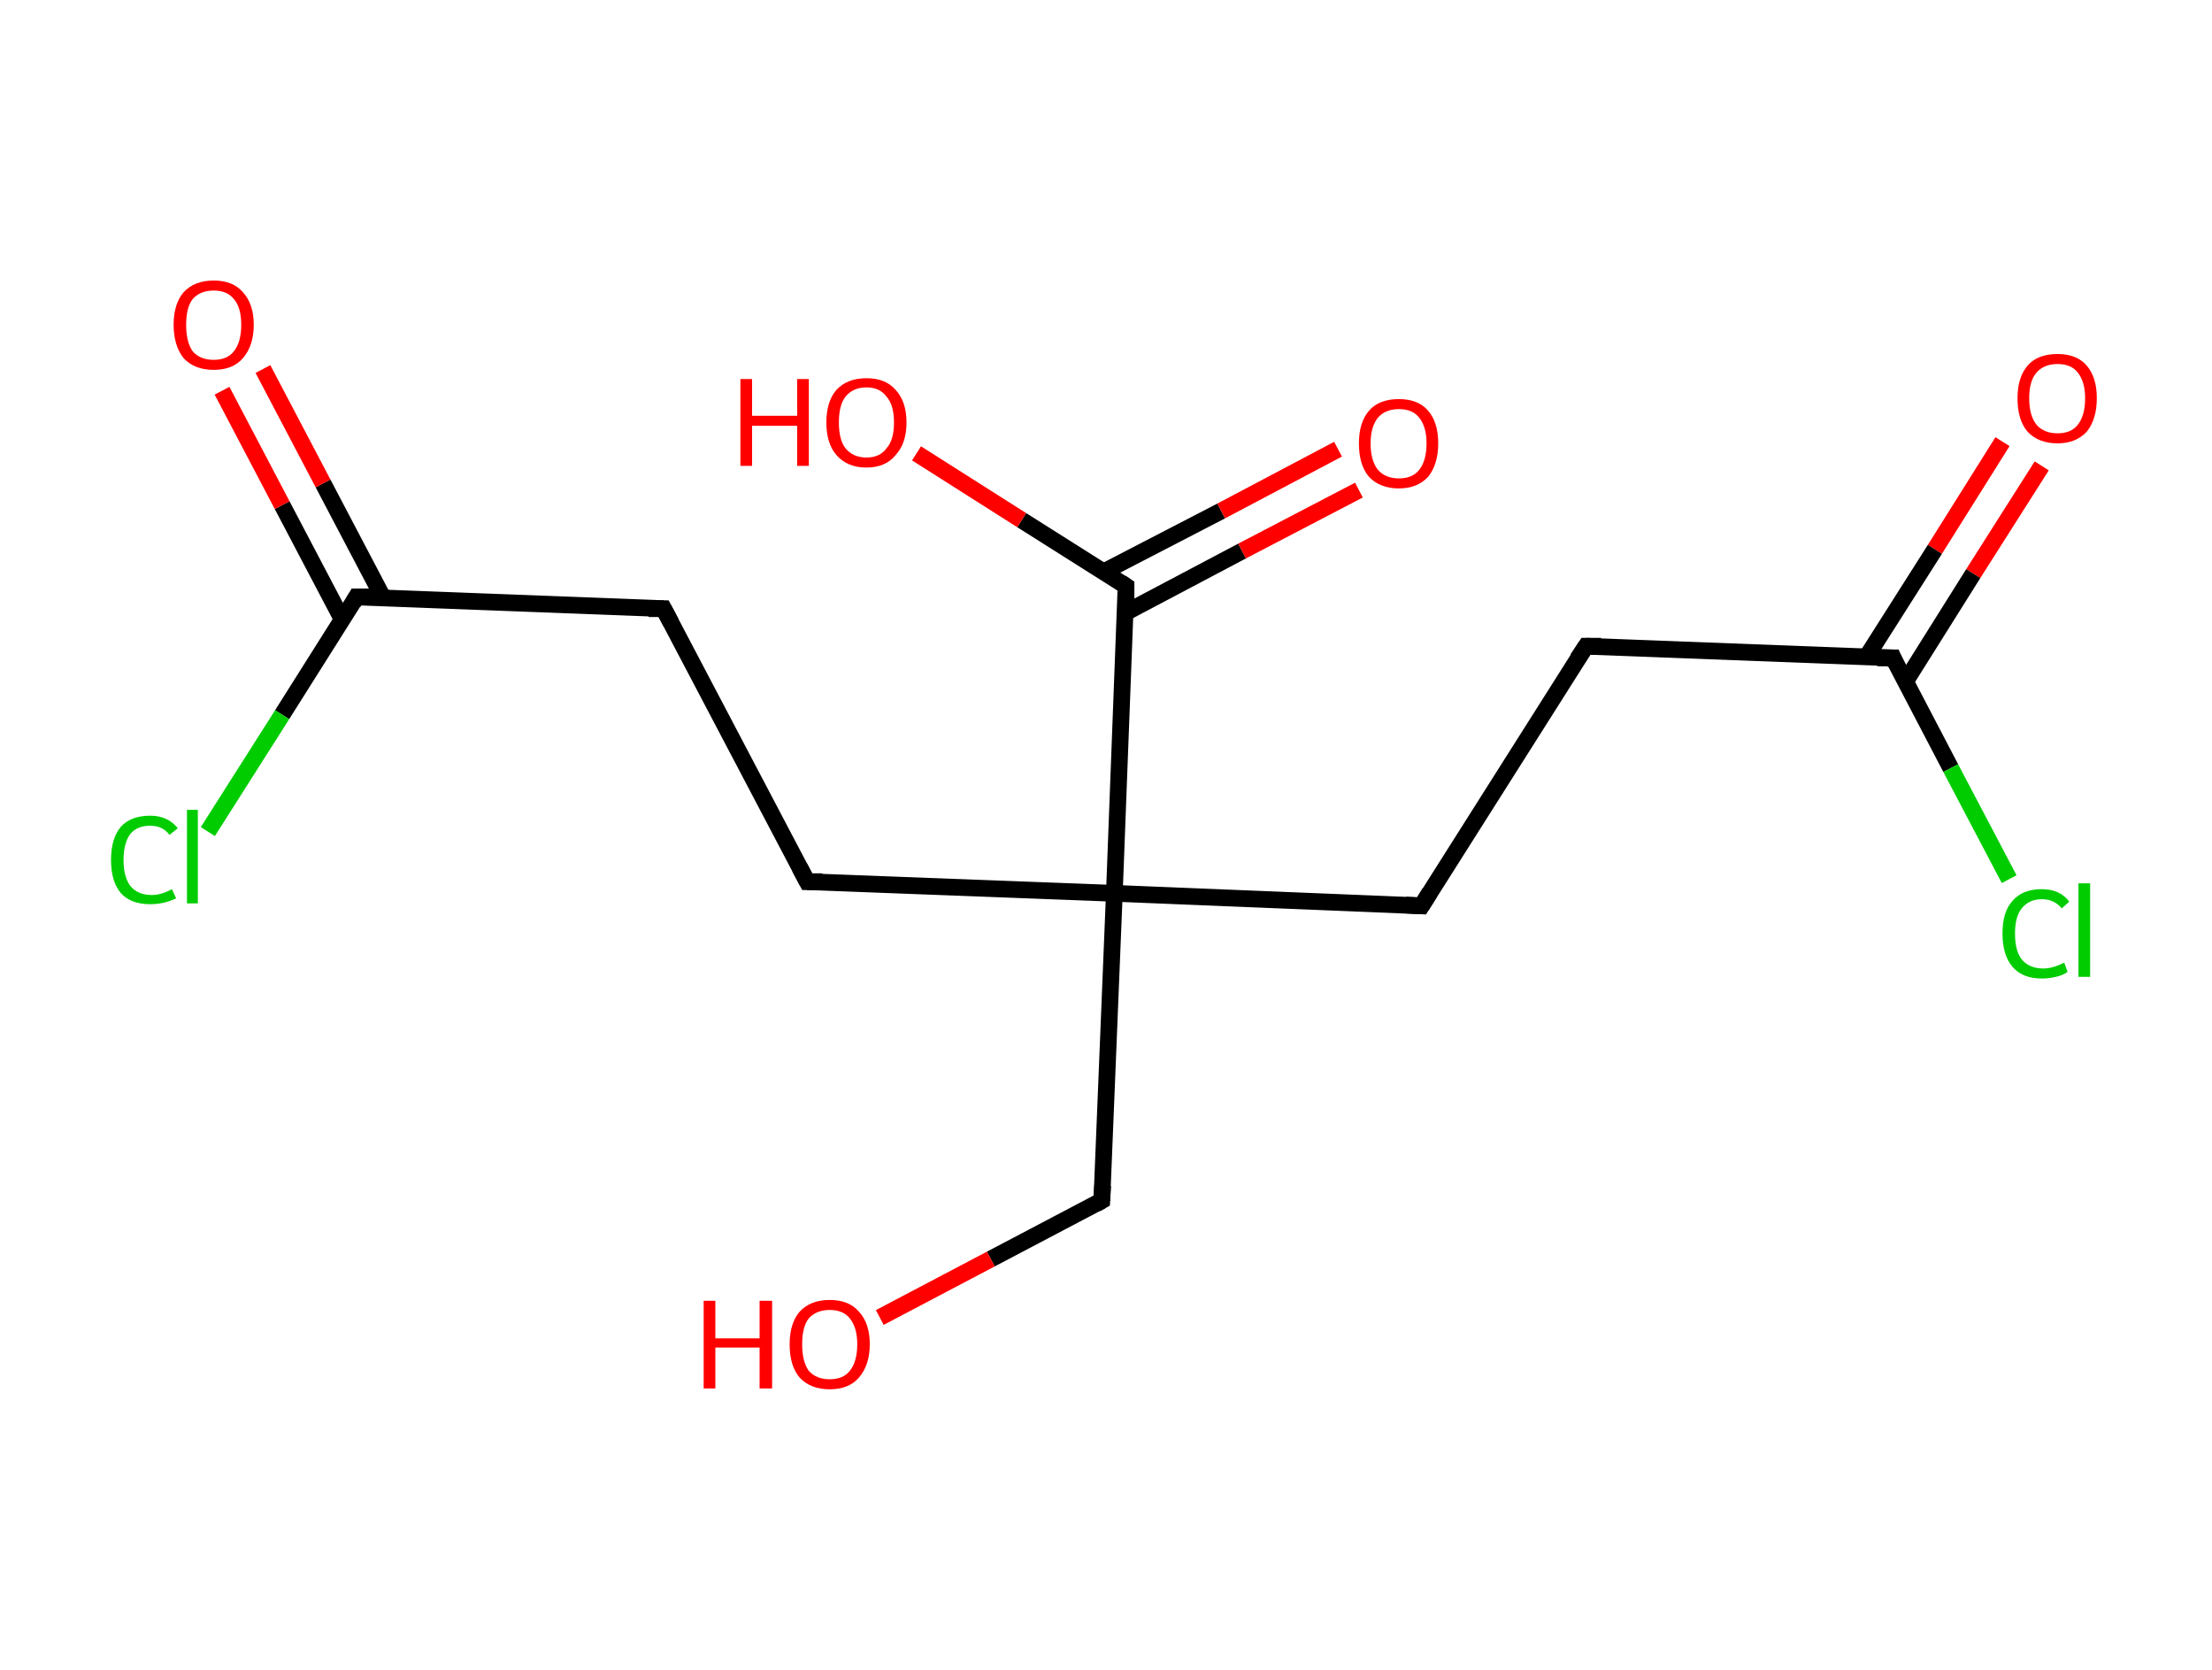 <?xml version='1.0' encoding='ASCII' standalone='yes'?>
<svg xmlns="http://www.w3.org/2000/svg" xmlns:rdkit="http://www.rdkit.org/xml" xmlns:xlink="http://www.w3.org/1999/xlink" version="1.1" baseProfile="full" xml:space="preserve" width="265px" height="200px" viewBox="0 0 265 200">
<!-- END OF HEADER -->
<rect style="opacity:1.0;fill:#FFFFFF;stroke:none" width="265.0" height="200.0" x="0.0" y="0.0"> </rect>
<path class="bond-0 atom-0 atom-1" d="M 244.6,55.8 L 236.4,68.7" style="fill:none;fill-rule:evenodd;stroke:#FF0000;stroke-width:2.0px;stroke-linecap:butt;stroke-linejoin:miter;stroke-opacity:1"/>
<path class="bond-0 atom-0 atom-1" d="M 236.4,68.7 L 228.3,81.6" style="fill:none;fill-rule:evenodd;stroke:#000000;stroke-width:2.0px;stroke-linecap:butt;stroke-linejoin:miter;stroke-opacity:1"/>
<path class="bond-0 atom-0 atom-1" d="M 239.9,52.9 L 231.8,65.8" style="fill:none;fill-rule:evenodd;stroke:#FF0000;stroke-width:2.0px;stroke-linecap:butt;stroke-linejoin:miter;stroke-opacity:1"/>
<path class="bond-0 atom-0 atom-1" d="M 231.8,65.8 L 223.6,78.7" style="fill:none;fill-rule:evenodd;stroke:#000000;stroke-width:2.0px;stroke-linecap:butt;stroke-linejoin:miter;stroke-opacity:1"/>
<path class="bond-1 atom-1 atom-2" d="M 226.8,78.8 L 233.7,92.0" style="fill:none;fill-rule:evenodd;stroke:#000000;stroke-width:2.0px;stroke-linecap:butt;stroke-linejoin:miter;stroke-opacity:1"/>
<path class="bond-1 atom-1 atom-2" d="M 233.7,92.0 L 240.7,105.3" style="fill:none;fill-rule:evenodd;stroke:#00CC00;stroke-width:2.0px;stroke-linecap:butt;stroke-linejoin:miter;stroke-opacity:1"/>
<path class="bond-2 atom-1 atom-3" d="M 226.8,78.8 L 190.0,77.4" style="fill:none;fill-rule:evenodd;stroke:#000000;stroke-width:2.0px;stroke-linecap:butt;stroke-linejoin:miter;stroke-opacity:1"/>
<path class="bond-3 atom-3 atom-4" d="M 190.0,77.4 L 170.3,108.5" style="fill:none;fill-rule:evenodd;stroke:#000000;stroke-width:2.0px;stroke-linecap:butt;stroke-linejoin:miter;stroke-opacity:1"/>
<path class="bond-4 atom-4 atom-5" d="M 170.3,108.5 L 133.5,107.0" style="fill:none;fill-rule:evenodd;stroke:#000000;stroke-width:2.0px;stroke-linecap:butt;stroke-linejoin:miter;stroke-opacity:1"/>
<path class="bond-5 atom-5 atom-6" d="M 133.5,107.0 L 132.0,143.8" style="fill:none;fill-rule:evenodd;stroke:#000000;stroke-width:2.0px;stroke-linecap:butt;stroke-linejoin:miter;stroke-opacity:1"/>
<path class="bond-6 atom-6 atom-7" d="M 132.0,143.8 L 118.7,150.8" style="fill:none;fill-rule:evenodd;stroke:#000000;stroke-width:2.0px;stroke-linecap:butt;stroke-linejoin:miter;stroke-opacity:1"/>
<path class="bond-6 atom-6 atom-7" d="M 118.7,150.8 L 105.4,157.8" style="fill:none;fill-rule:evenodd;stroke:#FF0000;stroke-width:2.0px;stroke-linecap:butt;stroke-linejoin:miter;stroke-opacity:1"/>
<path class="bond-7 atom-5 atom-8" d="M 133.5,107.0 L 96.7,105.6" style="fill:none;fill-rule:evenodd;stroke:#000000;stroke-width:2.0px;stroke-linecap:butt;stroke-linejoin:miter;stroke-opacity:1"/>
<path class="bond-8 atom-8 atom-9" d="M 96.7,105.6 L 79.5,72.9" style="fill:none;fill-rule:evenodd;stroke:#000000;stroke-width:2.0px;stroke-linecap:butt;stroke-linejoin:miter;stroke-opacity:1"/>
<path class="bond-9 atom-9 atom-10" d="M 79.5,72.9 L 42.7,71.5" style="fill:none;fill-rule:evenodd;stroke:#000000;stroke-width:2.0px;stroke-linecap:butt;stroke-linejoin:miter;stroke-opacity:1"/>
<path class="bond-10 atom-10 atom-11" d="M 45.9,71.6 L 38.7,57.9" style="fill:none;fill-rule:evenodd;stroke:#000000;stroke-width:2.0px;stroke-linecap:butt;stroke-linejoin:miter;stroke-opacity:1"/>
<path class="bond-10 atom-10 atom-11" d="M 38.7,57.9 L 31.5,44.2" style="fill:none;fill-rule:evenodd;stroke:#FF0000;stroke-width:2.0px;stroke-linecap:butt;stroke-linejoin:miter;stroke-opacity:1"/>
<path class="bond-10 atom-10 atom-11" d="M 41.0,74.2 L 33.8,60.5" style="fill:none;fill-rule:evenodd;stroke:#000000;stroke-width:2.0px;stroke-linecap:butt;stroke-linejoin:miter;stroke-opacity:1"/>
<path class="bond-10 atom-10 atom-11" d="M 33.8,60.5 L 26.6,46.8" style="fill:none;fill-rule:evenodd;stroke:#FF0000;stroke-width:2.0px;stroke-linecap:butt;stroke-linejoin:miter;stroke-opacity:1"/>
<path class="bond-11 atom-10 atom-12" d="M 42.7,71.5 L 33.8,85.6" style="fill:none;fill-rule:evenodd;stroke:#000000;stroke-width:2.0px;stroke-linecap:butt;stroke-linejoin:miter;stroke-opacity:1"/>
<path class="bond-11 atom-10 atom-12" d="M 33.8,85.6 L 24.9,99.6" style="fill:none;fill-rule:evenodd;stroke:#00CC00;stroke-width:2.0px;stroke-linecap:butt;stroke-linejoin:miter;stroke-opacity:1"/>
<path class="bond-12 atom-5 atom-13" d="M 133.5,107.0 L 134.9,70.2" style="fill:none;fill-rule:evenodd;stroke:#000000;stroke-width:2.0px;stroke-linecap:butt;stroke-linejoin:miter;stroke-opacity:1"/>
<path class="bond-13 atom-13 atom-14" d="M 134.8,73.4 L 148.8,66.0" style="fill:none;fill-rule:evenodd;stroke:#000000;stroke-width:2.0px;stroke-linecap:butt;stroke-linejoin:miter;stroke-opacity:1"/>
<path class="bond-13 atom-13 atom-14" d="M 148.8,66.0 L 162.8,58.7" style="fill:none;fill-rule:evenodd;stroke:#FF0000;stroke-width:2.0px;stroke-linecap:butt;stroke-linejoin:miter;stroke-opacity:1"/>
<path class="bond-13 atom-13 atom-14" d="M 132.2,68.5 L 146.3,61.2" style="fill:none;fill-rule:evenodd;stroke:#000000;stroke-width:2.0px;stroke-linecap:butt;stroke-linejoin:miter;stroke-opacity:1"/>
<path class="bond-13 atom-13 atom-14" d="M 146.3,61.2 L 160.3,53.8" style="fill:none;fill-rule:evenodd;stroke:#FF0000;stroke-width:2.0px;stroke-linecap:butt;stroke-linejoin:miter;stroke-opacity:1"/>
<path class="bond-14 atom-13 atom-15" d="M 134.9,70.2 L 122.4,62.3" style="fill:none;fill-rule:evenodd;stroke:#000000;stroke-width:2.0px;stroke-linecap:butt;stroke-linejoin:miter;stroke-opacity:1"/>
<path class="bond-14 atom-13 atom-15" d="M 122.4,62.3 L 109.8,54.3" style="fill:none;fill-rule:evenodd;stroke:#FF0000;stroke-width:2.0px;stroke-linecap:butt;stroke-linejoin:miter;stroke-opacity:1"/>
<path d="M 227.1,79.5 L 226.8,78.8 L 224.9,78.8" style="fill:none;stroke:#000000;stroke-width:2.0px;stroke-linecap:butt;stroke-linejoin:miter;stroke-opacity:1;"/>
<path d="M 191.8,77.4 L 190.0,77.4 L 189.0,78.9" style="fill:none;stroke:#000000;stroke-width:2.0px;stroke-linecap:butt;stroke-linejoin:miter;stroke-opacity:1;"/>
<path d="M 171.3,106.9 L 170.3,108.5 L 168.4,108.4" style="fill:none;stroke:#000000;stroke-width:2.0px;stroke-linecap:butt;stroke-linejoin:miter;stroke-opacity:1;"/>
<path d="M 132.1,142.0 L 132.0,143.8 L 131.3,144.2" style="fill:none;stroke:#000000;stroke-width:2.0px;stroke-linecap:butt;stroke-linejoin:miter;stroke-opacity:1;"/>
<path d="M 98.5,105.6 L 96.7,105.6 L 95.8,103.9" style="fill:none;stroke:#000000;stroke-width:2.0px;stroke-linecap:butt;stroke-linejoin:miter;stroke-opacity:1;"/>
<path d="M 80.4,74.6 L 79.5,72.9 L 77.7,72.9" style="fill:none;stroke:#000000;stroke-width:2.0px;stroke-linecap:butt;stroke-linejoin:miter;stroke-opacity:1;"/>
<path d="M 44.6,71.5 L 42.7,71.5 L 42.3,72.2" style="fill:none;stroke:#000000;stroke-width:2.0px;stroke-linecap:butt;stroke-linejoin:miter;stroke-opacity:1;"/>
<path d="M 134.9,72.1 L 134.9,70.2 L 134.3,69.8" style="fill:none;stroke:#000000;stroke-width:2.0px;stroke-linecap:butt;stroke-linejoin:miter;stroke-opacity:1;"/>
<path class="atom-0" d="M 241.7 47.7 Q 241.7 45.2, 242.9 43.8 Q 244.1 42.4, 246.5 42.4 Q 248.8 42.4, 250.0 43.8 Q 251.2 45.2, 251.2 47.7 Q 251.2 50.2, 250.0 51.7 Q 248.7 53.1, 246.5 53.1 Q 244.2 53.1, 242.9 51.7 Q 241.7 50.3, 241.7 47.7 M 246.5 51.9 Q 248.1 51.9, 248.9 50.9 Q 249.8 49.8, 249.8 47.7 Q 249.8 45.7, 248.9 44.6 Q 248.1 43.6, 246.5 43.6 Q 244.9 43.6, 244.0 44.6 Q 243.1 45.6, 243.1 47.7 Q 243.1 49.8, 244.0 50.9 Q 244.9 51.9, 246.5 51.9 " fill="#FF0000"/>
<path class="atom-2" d="M 239.9 111.8 Q 239.9 109.2, 241.1 107.9 Q 242.3 106.5, 244.6 106.5 Q 246.8 106.5, 247.9 108.0 L 247.0 108.8 Q 246.1 107.7, 244.6 107.7 Q 243.1 107.7, 242.2 108.8 Q 241.4 109.8, 241.4 111.8 Q 241.4 113.9, 242.2 114.9 Q 243.1 116.0, 244.8 116.0 Q 245.9 116.0, 247.3 115.3 L 247.7 116.4 Q 247.2 116.8, 246.3 117.0 Q 245.5 117.2, 244.6 117.2 Q 242.3 117.2, 241.1 115.8 Q 239.9 114.4, 239.9 111.8 " fill="#00CC00"/>
<path class="atom-2" d="M 249.0 105.8 L 250.4 105.8 L 250.4 117.0 L 249.0 117.0 L 249.0 105.8 " fill="#00CC00"/>
<path class="atom-7" d="M 84.3 155.8 L 85.7 155.8 L 85.7 160.3 L 91.0 160.3 L 91.0 155.8 L 92.5 155.8 L 92.5 166.3 L 91.0 166.3 L 91.0 161.4 L 85.7 161.4 L 85.7 166.3 L 84.3 166.3 L 84.3 155.8 " fill="#FF0000"/>
<path class="atom-7" d="M 94.6 161.0 Q 94.6 158.5, 95.8 157.1 Q 97.1 155.7, 99.4 155.7 Q 101.7 155.7, 102.9 157.1 Q 104.2 158.5, 104.2 161.0 Q 104.2 163.5, 102.9 165.0 Q 101.7 166.4, 99.4 166.4 Q 97.1 166.4, 95.8 165.0 Q 94.6 163.6, 94.6 161.0 M 99.4 165.2 Q 101.0 165.2, 101.8 164.2 Q 102.7 163.1, 102.7 161.0 Q 102.7 159.0, 101.8 157.9 Q 101.0 156.9, 99.4 156.9 Q 97.8 156.9, 96.9 157.9 Q 96.1 158.9, 96.1 161.0 Q 96.1 163.1, 96.9 164.2 Q 97.8 165.2, 99.4 165.2 " fill="#FF0000"/>
<path class="atom-11" d="M 20.8 38.9 Q 20.8 36.4, 22.0 35.0 Q 23.3 33.6, 25.6 33.6 Q 27.9 33.6, 29.1 35.0 Q 30.4 36.4, 30.4 38.9 Q 30.4 41.4, 29.1 42.9 Q 27.9 44.3, 25.6 44.3 Q 23.3 44.3, 22.0 42.9 Q 20.8 41.4, 20.8 38.9 M 25.6 43.1 Q 27.2 43.1, 28.0 42.1 Q 28.9 41.0, 28.9 38.9 Q 28.9 36.8, 28.0 35.8 Q 27.2 34.8, 25.6 34.8 Q 24.0 34.8, 23.1 35.8 Q 22.3 36.8, 22.3 38.9 Q 22.3 41.0, 23.1 42.1 Q 24.0 43.1, 25.6 43.1 " fill="#FF0000"/>
<path class="atom-12" d="M 13.3 103.0 Q 13.3 100.4, 14.5 99.0 Q 15.7 97.7, 18.0 97.7 Q 20.1 97.7, 21.3 99.2 L 20.3 100.0 Q 19.5 98.9, 18.0 98.9 Q 16.4 98.9, 15.6 99.9 Q 14.8 101.0, 14.8 103.0 Q 14.8 105.0, 15.6 106.1 Q 16.5 107.2, 18.2 107.2 Q 19.3 107.2, 20.6 106.5 L 21.1 107.6 Q 20.5 107.9, 19.7 108.1 Q 18.9 108.3, 18.0 108.3 Q 15.7 108.3, 14.5 107.0 Q 13.3 105.6, 13.3 103.0 " fill="#00CC00"/>
<path class="atom-12" d="M 22.4 97.0 L 23.7 97.0 L 23.7 108.2 L 22.4 108.2 L 22.4 97.0 " fill="#00CC00"/>
<path class="atom-14" d="M 162.8 53.1 Q 162.8 50.6, 164.0 49.2 Q 165.2 47.8, 167.6 47.8 Q 169.9 47.8, 171.1 49.2 Q 172.3 50.6, 172.3 53.1 Q 172.3 55.6, 171.1 57.1 Q 169.8 58.5, 167.6 58.5 Q 165.3 58.5, 164.0 57.1 Q 162.8 55.7, 162.8 53.1 M 167.6 57.3 Q 169.2 57.3, 170.0 56.3 Q 170.9 55.2, 170.9 53.1 Q 170.9 51.1, 170.0 50.0 Q 169.2 49.0, 167.6 49.0 Q 166.0 49.0, 165.1 50.0 Q 164.2 51.1, 164.2 53.1 Q 164.2 55.2, 165.1 56.3 Q 166.0 57.3, 167.6 57.3 " fill="#FF0000"/>
<path class="atom-15" d="M 88.7 45.4 L 90.1 45.4 L 90.1 49.8 L 95.5 49.8 L 95.5 45.4 L 96.9 45.4 L 96.9 55.8 L 95.5 55.8 L 95.5 51.0 L 90.1 51.0 L 90.1 55.8 L 88.7 55.8 L 88.7 45.4 " fill="#FF0000"/>
<path class="atom-15" d="M 99.0 50.6 Q 99.0 48.1, 100.2 46.7 Q 101.5 45.3, 103.8 45.3 Q 106.1 45.3, 107.3 46.7 Q 108.6 48.1, 108.6 50.6 Q 108.6 53.1, 107.3 54.5 Q 106.1 56.0, 103.8 56.0 Q 101.5 56.0, 100.2 54.5 Q 99.0 53.1, 99.0 50.6 M 103.8 54.8 Q 105.4 54.8, 106.2 53.7 Q 107.1 52.7, 107.1 50.6 Q 107.1 48.5, 106.2 47.5 Q 105.4 46.4, 103.8 46.4 Q 102.2 46.4, 101.3 47.5 Q 100.5 48.5, 100.5 50.6 Q 100.5 52.7, 101.3 53.7 Q 102.2 54.8, 103.8 54.8 " fill="#FF0000"/>
</svg>
